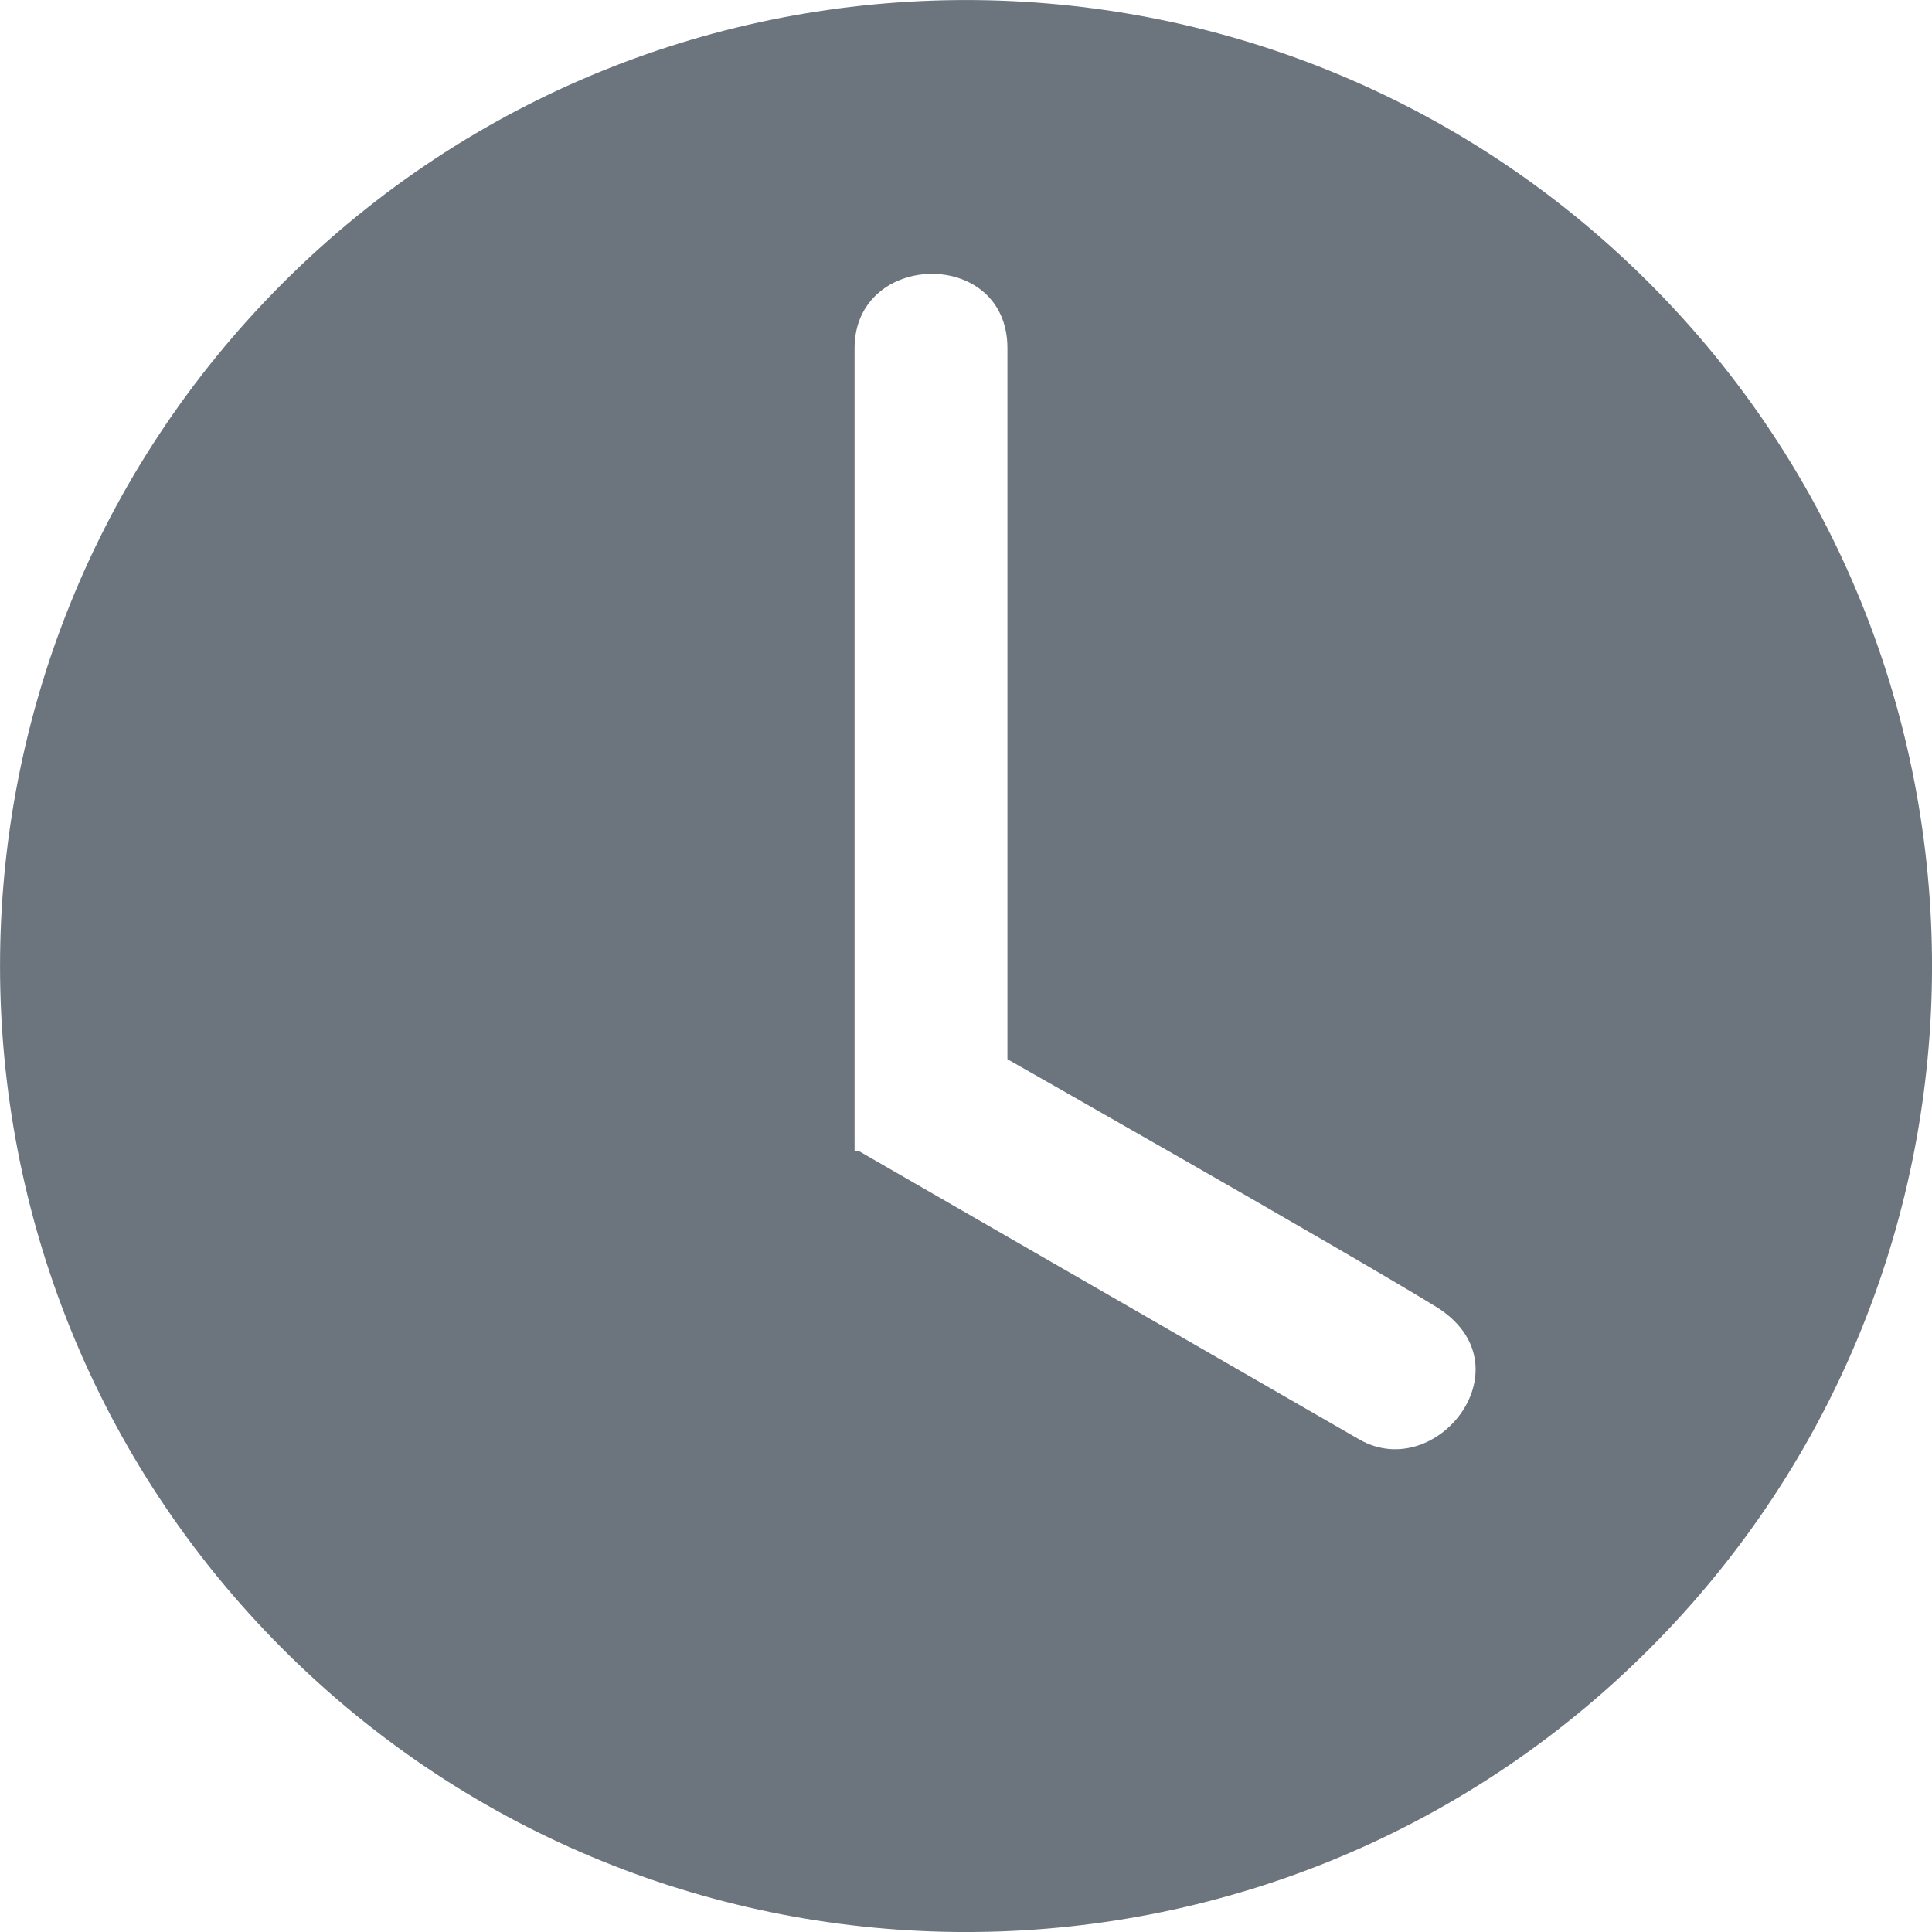 <svg xmlns="http://www.w3.org/2000/svg" xmlns:xlink="http://www.w3.org/1999/xlink" enable-background="new 0 0 512 512" id="Layer_1" version="1.1" xml:space="preserve" viewBox="104.83 104.33 303.33 303.33"><g id="Layer_2"><path d="M363.75,148.75c-59.23-59.22-155.27-59.22-214.5,0c-59.22,59.23-59.22,155.27,0,214.5   c59.23,59.22,155.27,59.22,214.5,0C422.97,304.02,422.97,207.98,363.75,148.75z M318.21,330.31   C305.96,323.24,239.59,285,239.59,285H239c0,0,0-110.71,0-126s24-15.84,24,0s0,111.63,0,111.63s52.31,29.69,67.21,38.811   C345.111,318.56,330.46,337.39,318.21,330.31z" fill="#6c757d"/></g><g id="Layer_7"><g id="Layer_9"/></g></svg>